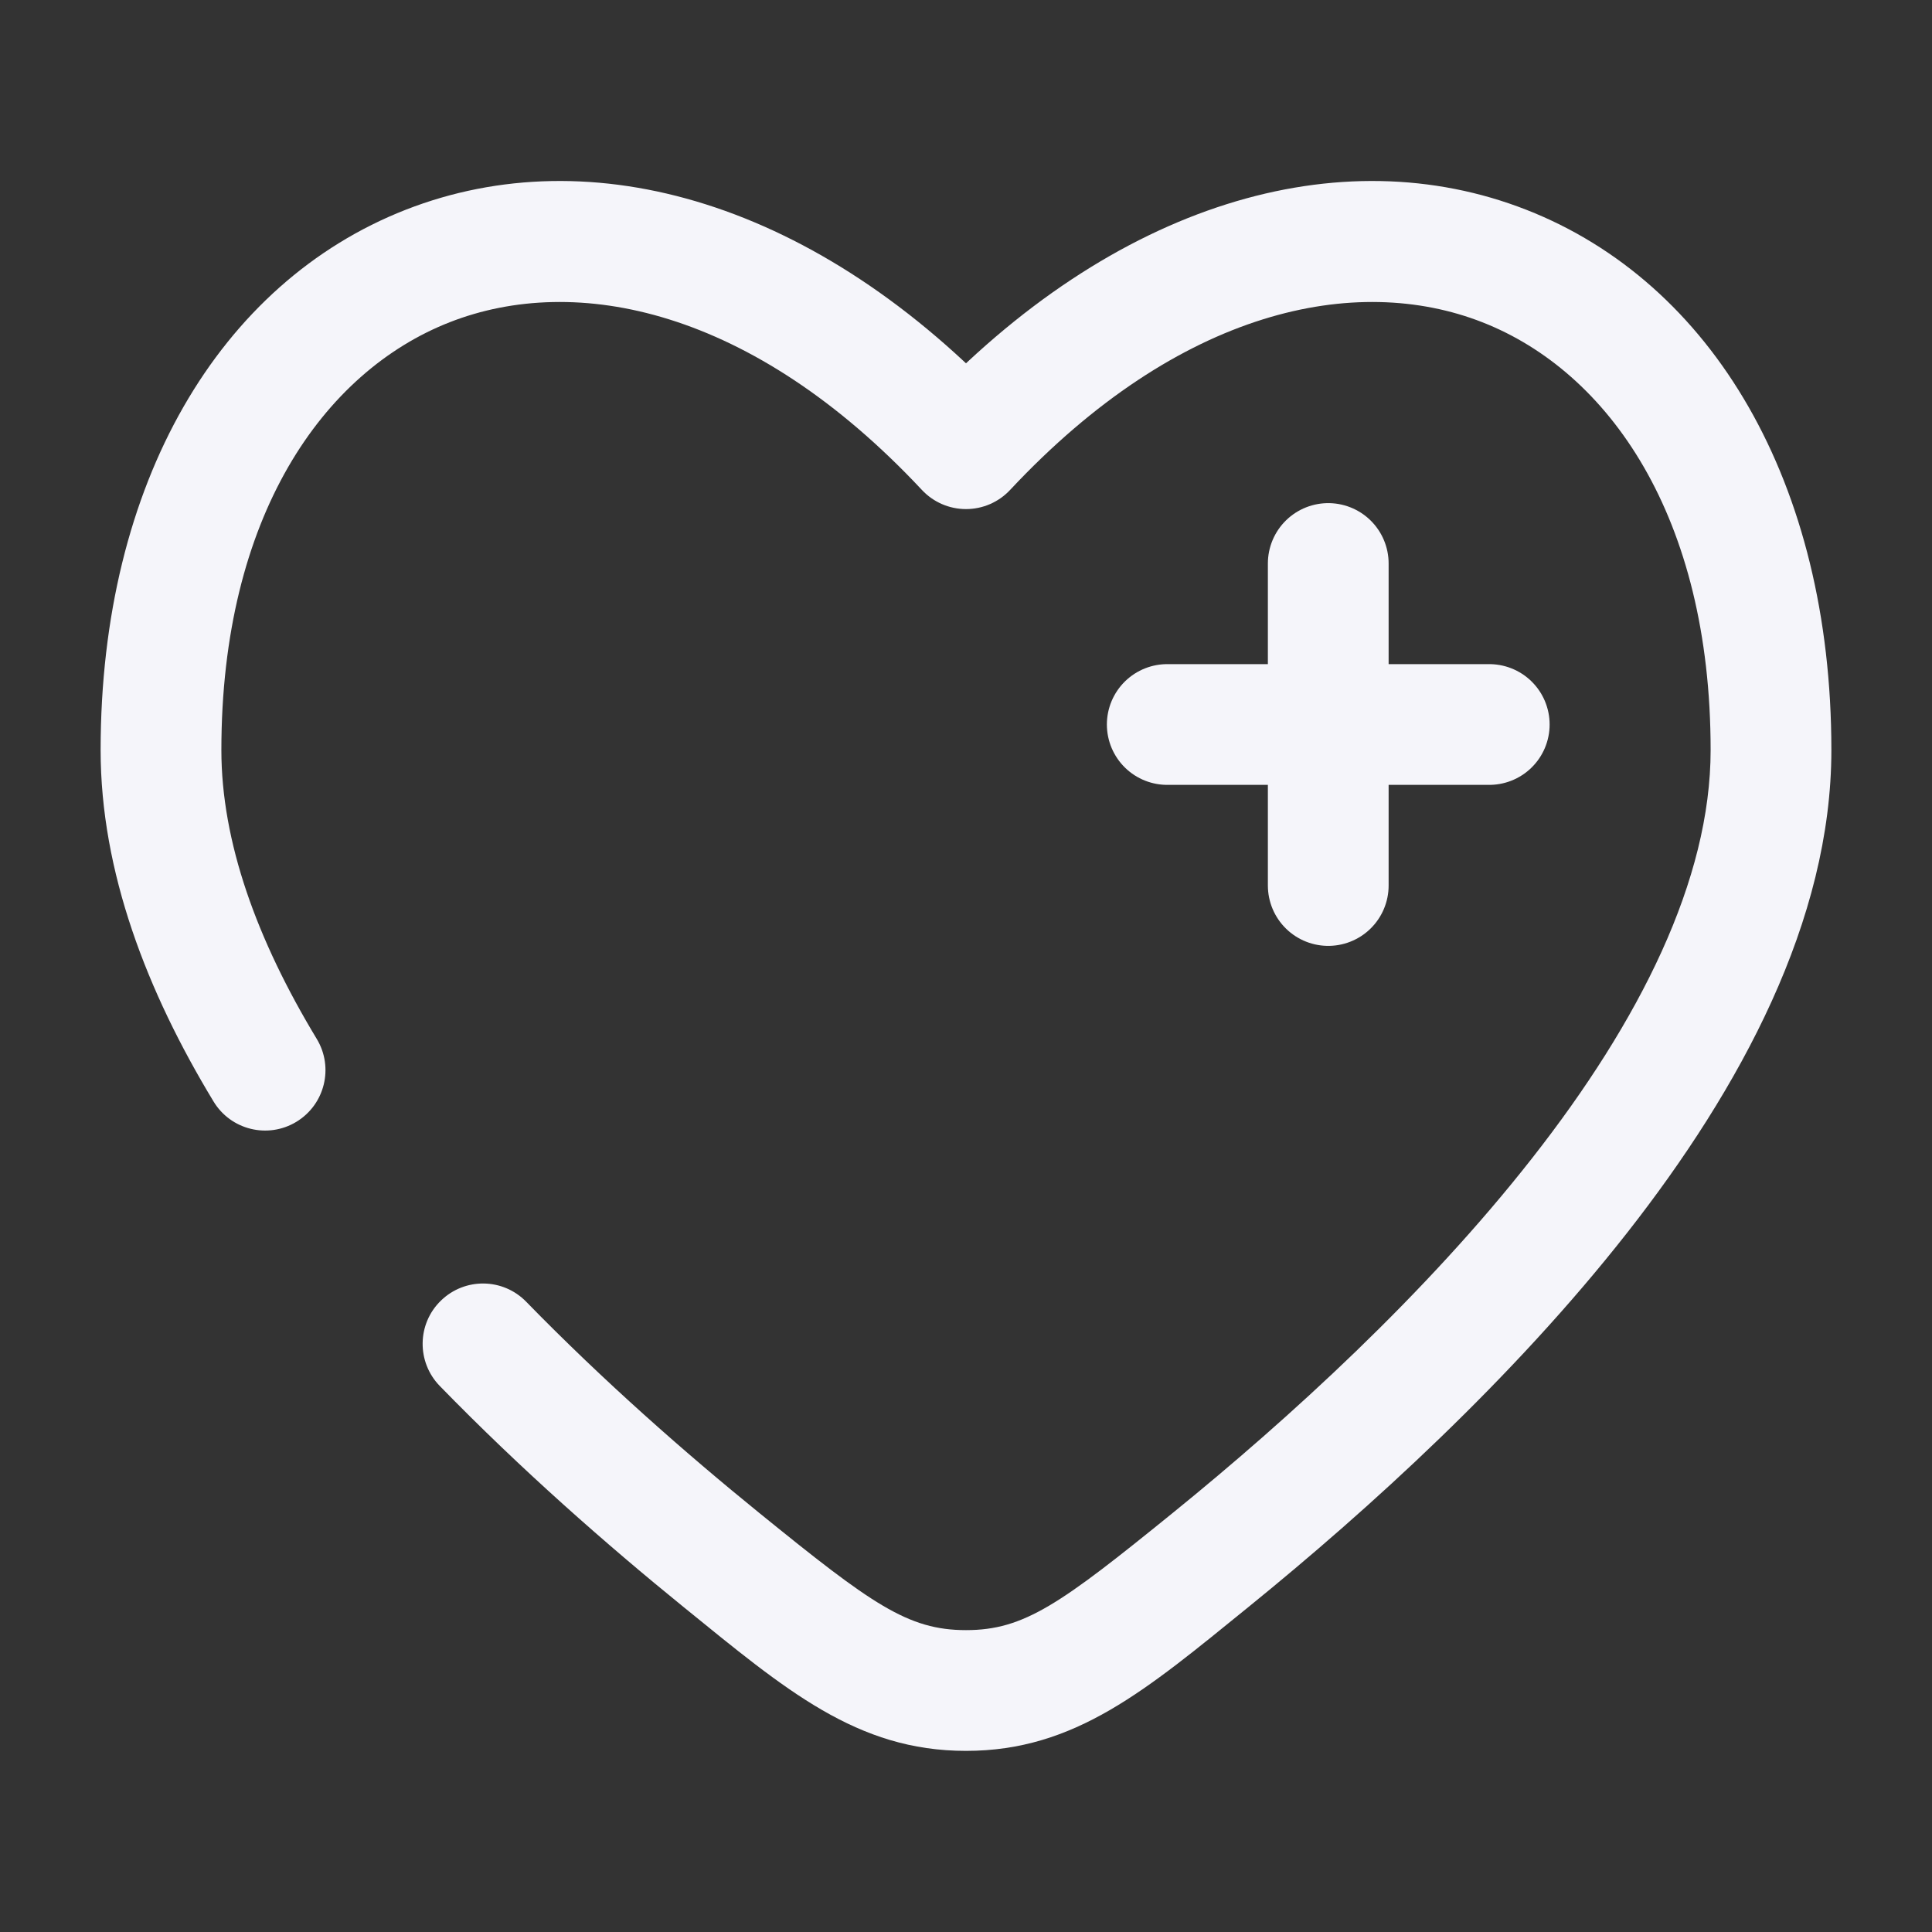 <?xml version="1.0" encoding="utf-8"?><!-- Uploaded to: SVG Repo, www.svgrepo.com, Generator: SVG Repo Mixer Tools -->
<svg width="800px" height="800px" viewBox="0 0 24 24" fill="none" xmlns="http://www.w3.org/2000/svg">
<rect x="0" y="0" width="24" height="24" fill="#333333" stroke="none"/>
<path d="M18.5 9H16.5M16.5 9L14.5 9M16.5 9L16.5 7M16.5 9L16.5 11" stroke="#f5f5fa" stroke-width="1.5" stroke-linecap="round"/>
<path d="M8.962 19.379L9.434 18.796L8.962 19.379ZM12 5.574L11.452 6.086C11.594 6.238 11.792 6.324 12 6.324C12.208 6.324 12.406 6.238 12.548 6.086L12 5.574ZM15.038 19.379L15.511 19.961L15.038 19.379ZM12 21L12 20.25L12 21ZM2.652 13.682C2.866 14.037 3.327 14.15 3.681 13.936C4.036 13.721 4.149 13.26 3.935 12.906L2.652 13.682ZM6.537 16.171C6.248 15.874 5.774 15.868 5.477 16.157C5.18 16.445 5.174 16.92 5.463 17.217L6.537 16.171ZM2.75 9.318C2.75 6.413 4.018 4.617 5.586 4.003C7.151 3.39 9.34 3.828 11.452 6.086L12.548 5.062C10.16 2.508 7.349 1.702 5.039 2.606C2.732 3.51 1.25 5.992 1.25 9.318H2.75ZM15.511 19.961C17.003 18.75 18.791 17.127 20.213 15.314C21.62 13.52 22.75 11.435 22.75 9.317H21.25C21.25 10.929 20.371 12.681 19.032 14.388C17.708 16.077 16.016 17.62 14.566 18.796L15.511 19.961ZM22.75 9.317C22.75 5.992 21.268 3.51 18.961 2.606C16.651 1.702 13.84 2.508 11.452 5.062L12.548 6.086C14.66 3.828 16.849 3.39 18.414 4.003C19.982 4.617 21.25 6.413 21.25 9.317H22.75ZM8.489 19.961C9.761 20.993 10.642 21.75 12 21.75L12 20.25C11.277 20.25 10.827 19.926 9.434 18.796L8.489 19.961ZM14.566 18.796C13.173 19.926 12.723 20.25 12 20.25L12 21.75C13.358 21.75 14.239 20.993 15.511 19.961L14.566 18.796ZM3.935 12.906C3.188 11.671 2.75 10.455 2.75 9.318H1.25C1.25 10.83 1.826 12.318 2.652 13.682L3.935 12.906ZM9.434 18.796C8.517 18.052 7.499 17.158 6.537 16.171L5.463 17.217C6.475 18.257 7.54 19.191 8.489 19.961L9.434 18.796Z" fill="#f5f5fa"/>
</svg>